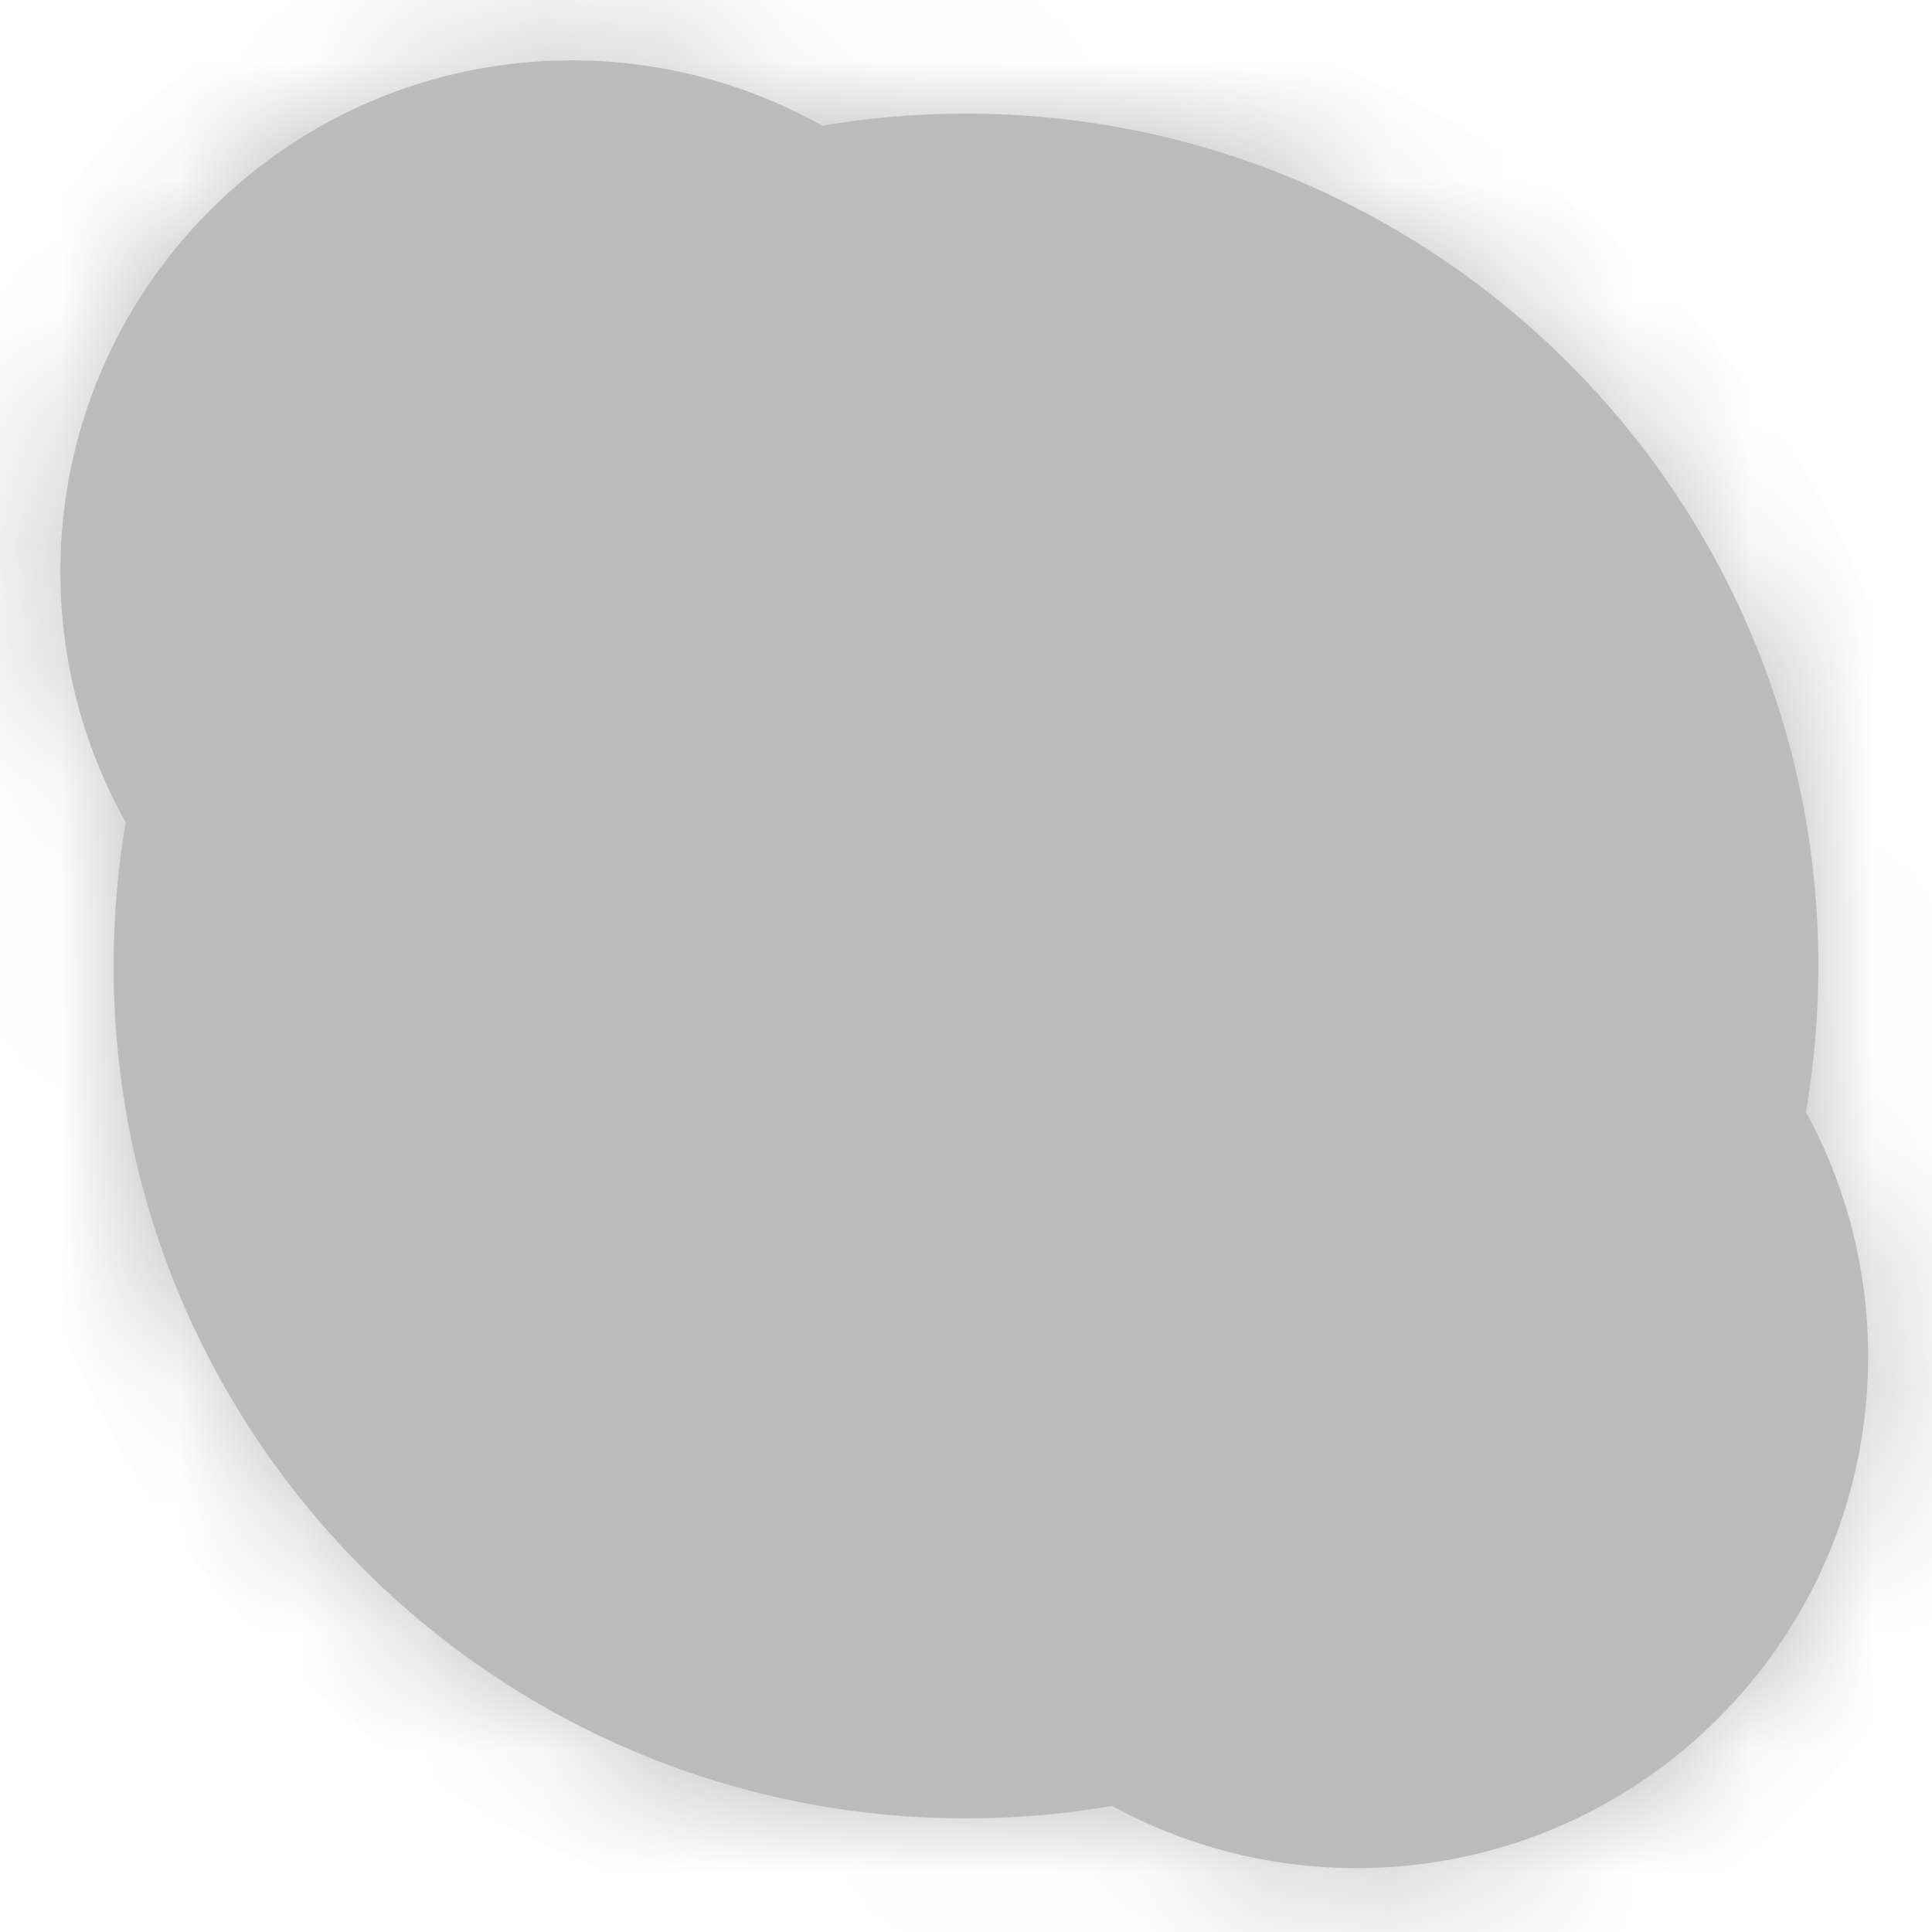 <svg width="16" height="16" viewBox="0 0 16 16" fill="none" xmlns="http://www.w3.org/2000/svg">
<rect width="16" height="16" fill="#bbbbbb"/>
<rect width="784" height="536" transform="translate(-634 -105)" fill="white"/>
<mask id="path-1-inside-1" fill="white">
<path fill-rule="evenodd" clip-rule="evenodd" d="M8 0.941C7.594 0.941 7.196 0.975 6.809 1.041C6.196 0.697 5.488 0.5 4.735 0.5C2.396 0.5 0.5 2.396 0.5 4.735C0.5 5.488 0.697 6.196 1.041 6.809C0.975 7.196 0.941 7.594 0.941 8C0.941 11.899 4.101 15.059 8 15.059C8.412 15.059 8.816 15.024 9.21 14.956C9.811 15.284 10.502 15.471 11.235 15.471C13.574 15.471 15.471 13.574 15.471 11.235C15.471 10.502 15.284 9.811 14.956 9.209C15.023 8.816 15.059 8.412 15.059 8C15.059 4.102 11.899 0.941 8 0.941Z"/>
</mask>
<path fill-rule="evenodd" clip-rule="evenodd" d="M8 0.941C7.594 0.941 7.196 0.975 6.809 1.041C6.196 0.697 5.488 0.5 4.735 0.5C2.396 0.5 0.5 2.396 0.5 4.735C0.5 5.488 0.697 6.196 1.041 6.809C0.975 7.196 0.941 7.594 0.941 8C0.941 11.899 4.101 15.059 8 15.059C8.412 15.059 8.816 15.024 9.21 14.956C9.811 15.284 10.502 15.471 11.235 15.471C13.574 15.471 15.471 13.574 15.471 11.235C15.471 10.502 15.284 9.811 14.956 9.209C15.023 8.816 15.059 8.412 15.059 8C15.059 4.102 11.899 0.941 8 0.941Z" fill="#bbbbbb"/>
<path d="M6.809 1.041L6.318 1.913L6.627 2.087L6.976 2.027L6.809 1.041ZM1.041 6.809L2.027 6.976L2.087 6.627L1.913 6.318L1.041 6.809ZM9.21 14.956L9.689 14.078L9.383 13.911L9.039 13.97L9.21 14.956ZM14.956 9.209L13.97 9.039L13.911 9.383L14.078 9.688L14.956 9.209ZM6.976 2.027C7.308 1.971 7.65 1.941 8 1.941V-0.059C7.538 -0.059 7.083 -0.02 6.641 0.055L6.976 2.027ZM4.735 1.5C5.312 1.5 5.851 1.65 6.318 1.913L7.299 0.17C6.54 -0.257 5.665 -0.5 4.735 -0.5V1.5ZM1.5 4.735C1.5 2.948 2.948 1.5 4.735 1.5V-0.5C1.844 -0.5 -0.5 1.844 -0.5 4.735H1.5ZM1.913 6.318C1.65 5.851 1.5 5.312 1.5 4.735H-0.5C-0.5 5.665 -0.257 6.54 0.17 7.299L1.913 6.318ZM1.941 8C1.941 7.65 1.971 7.308 2.027 6.976L0.055 6.641C-0.02 7.083 -0.059 7.538 -0.059 8H1.941ZM8 14.059C4.654 14.059 1.941 11.346 1.941 8H-0.059C-0.059 12.451 3.549 16.059 8 16.059V14.059ZM9.039 13.97C8.702 14.028 8.355 14.059 8 14.059V16.059C8.47 16.059 8.931 16.018 9.38 15.941L9.039 13.97ZM11.235 14.471C10.673 14.471 10.147 14.328 9.689 14.078L8.73 15.833C9.476 16.24 10.33 16.471 11.235 16.471V14.471ZM14.471 11.235C14.471 13.022 13.022 14.471 11.235 14.471V16.471C14.127 16.471 16.471 14.127 16.471 11.235H14.471ZM14.078 9.688C14.328 10.147 14.471 10.673 14.471 11.235H16.471C16.471 10.33 16.24 9.475 15.833 8.73L14.078 9.688ZM14.059 8C14.059 8.355 14.028 8.702 13.97 9.039L15.941 9.38C16.018 8.931 16.059 8.47 16.059 8H14.059ZM8 1.941C11.346 1.941 14.059 4.654 14.059 8H16.059C16.059 3.549 12.451 -0.059 8 -0.059V1.941Z" fill="#bbbbbb" mask="url(#path-1-inside-1)"/>
<path d="M11 9.375C11 9.024 10.931 8.722 10.793 8.478C10.654 8.235 10.46 8.032 10.216 7.873C9.976 7.717 9.681 7.584 9.34 7.475C9.003 7.368 8.623 7.27 8.208 7.181C7.881 7.106 7.642 7.048 7.5 7.009C7.361 6.971 7.223 6.917 7.088 6.85C6.958 6.785 6.856 6.708 6.783 6.62C6.714 6.536 6.659 6.44 6.659 6.324C6.659 6.135 6.784 5.975 6.998 5.836C7.22 5.691 7.518 5.632 7.885 5.632C8.279 5.632 8.568 5.685 8.739 5.815C8.917 5.948 9.071 6.138 9.198 6.38C9.309 6.568 9.408 6.7 9.504 6.784C9.607 6.874 9.756 6.915 9.945 6.915C10.154 6.915 10.331 6.847 10.471 6.702C10.61 6.558 10.707 6.393 10.707 6.211C10.707 6.022 10.627 5.827 10.521 5.631C10.415 5.437 10.248 5.25 10.023 5.075C9.8 4.901 9.515 4.76 9.178 4.656C8.842 4.552 8.44 4.5 7.983 4.5C7.412 4.5 6.906 4.578 6.482 4.735C6.052 4.893 5.717 5.124 5.489 5.42C5.258 5.719 5.122 6.065 5.122 6.45C5.122 6.853 5.252 7.196 5.471 7.469C5.688 7.738 5.984 7.953 6.351 8.109C6.71 8.26 7.161 8.394 7.692 8.507C8.082 8.589 8.398 8.667 8.631 8.739C8.854 8.808 9.038 8.909 9.178 9.038C9.31 9.162 9.383 9.32 9.383 9.52C9.383 9.774 9.251 9.983 8.996 10.156C8.735 10.333 8.389 10.402 7.966 10.402C7.657 10.402 7.407 10.378 7.222 10.29C7.037 10.204 6.893 10.093 6.793 9.961C6.688 9.823 6.589 9.65 6.498 9.443C6.417 9.254 6.317 9.106 6.198 9.007C6.075 8.904 5.923 8.841 5.748 8.841C5.534 8.841 5.354 8.918 5.213 9.048C5.072 9.181 5 9.343 5 9.529C5 9.827 5.11 10.136 5.328 10.447C5.542 10.756 5.827 11.007 6.171 11.191C6.651 11.445 7.268 11.573 8.003 11.573C8.615 11.573 9.153 11.479 9.602 11.294C10.055 11.107 10.405 10.843 10.642 10.51C10.88 10.176 10.999 9.794 11 9.375Z" fill="#bbbbbb"/>
</svg>

